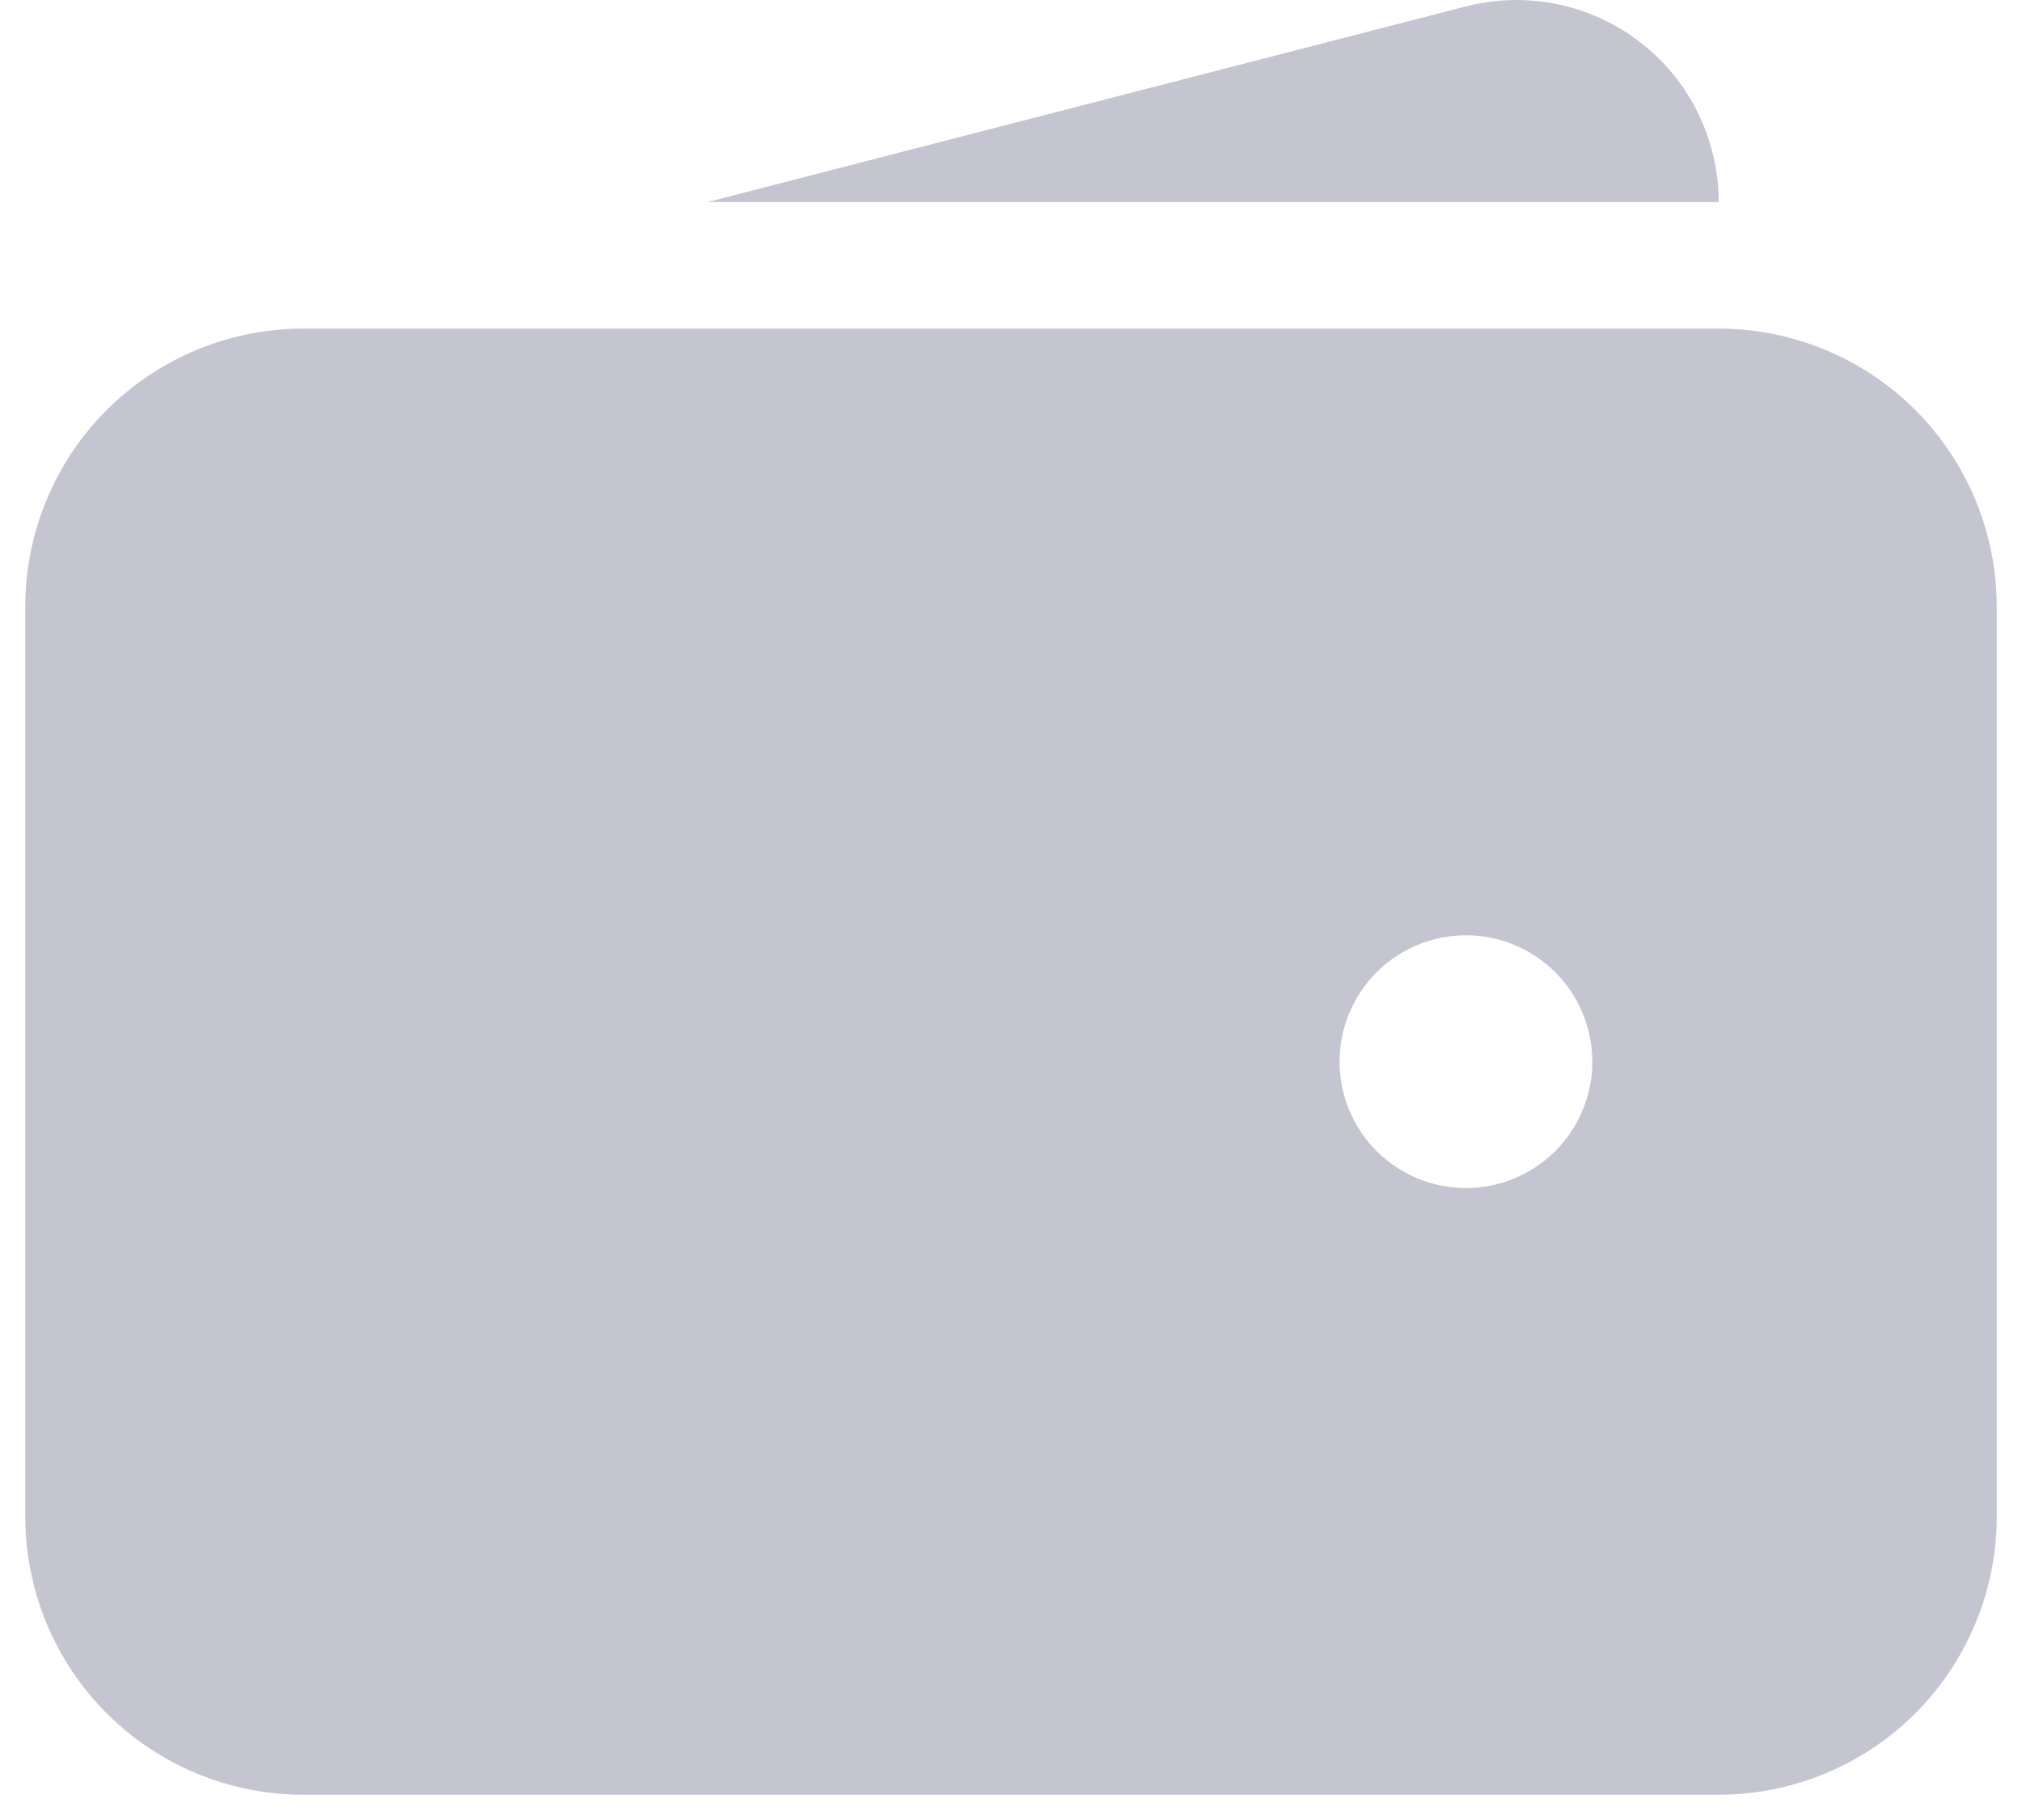 <svg width="20" height="18" viewBox="0 0 20 18" fill="none" xmlns="http://www.w3.org/2000/svg">
<g id="Group">
<path id="Vector" fill-rule="evenodd" clip-rule="evenodd" d="M3 3.25C2.271 3.25 1.571 3.54 1.055 4.055C0.54 4.571 0.25 5.271 0.25 6V15C0.25 15.729 0.54 16.429 1.055 16.945C1.571 17.46 2.271 17.75 3 17.75H17C17.729 17.75 18.429 17.46 18.945 16.945C19.46 16.429 19.75 15.729 19.75 15V6C19.75 5.271 19.46 4.571 18.945 4.055C18.429 3.54 17.729 3.25 17 3.25H3ZM14.5 9.25C14.168 9.25 13.851 9.382 13.616 9.616C13.382 9.851 13.25 10.168 13.25 10.5C13.25 10.832 13.382 11.149 13.616 11.384C13.851 11.618 14.168 11.75 14.5 11.75C14.832 11.75 15.149 11.618 15.384 11.384C15.618 11.149 15.75 10.832 15.75 10.5C15.75 10.168 15.618 9.851 15.384 9.616C15.149 9.382 14.832 9.25 14.5 9.25Z" fill="#C4C5D0"/>
<path id="Vector_2" d="M14.485 0.067C14.781 -0.011 15.091 -0.021 15.392 0.039C15.692 0.099 15.975 0.227 16.218 0.414C16.461 0.6 16.658 0.84 16.794 1.115C16.929 1.39 17 1.692 17 1.998H7L14.485 0.067Z" fill="#C4C5D0"/>
</g>
</svg>
